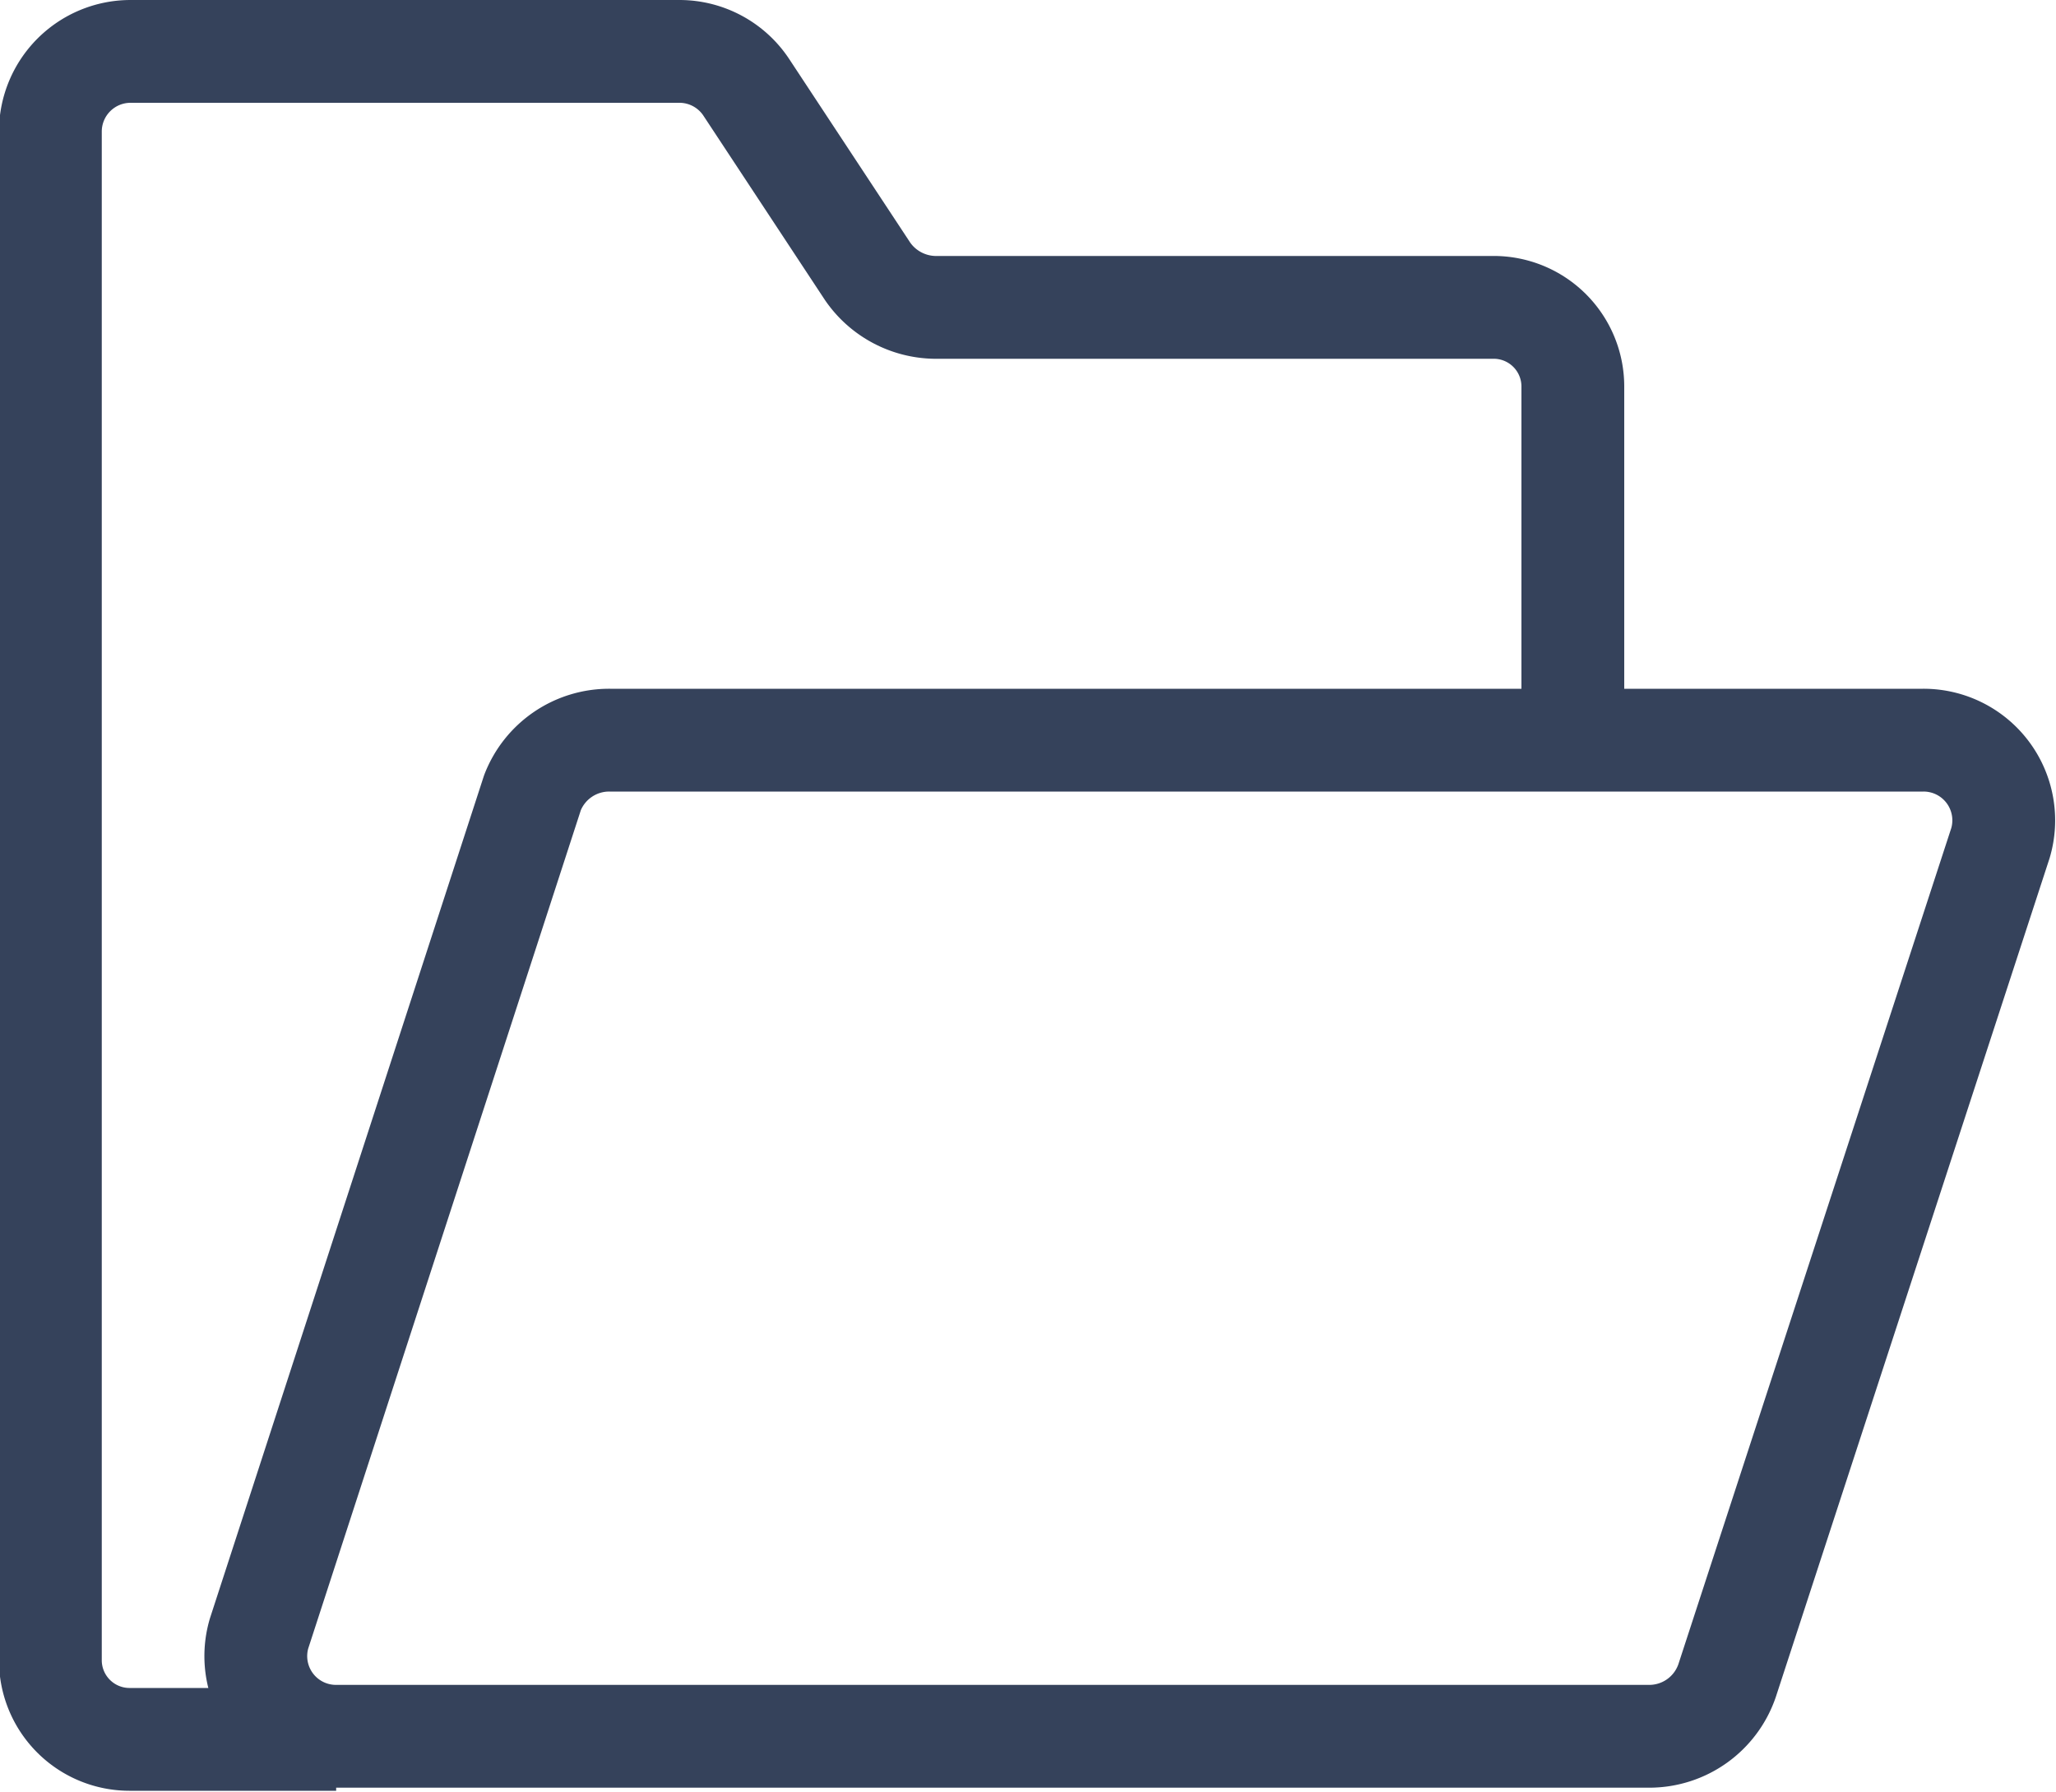 <?xml version="1.0" encoding="UTF-8" standalone="no"?>
<svg
   xmlns:dc="http://purl.org/dc/elements/1.1/"
   xmlns:cc="http://creativecommons.org/ns#"
   xmlns:rdf="http://www.w3.org/1999/02/22-rdf-syntax-ns#"
   xmlns:svg="http://www.w3.org/2000/svg"
   xmlns="http://www.w3.org/2000/svg"
   xmlns:sodipodi="http://sodipodi.sourceforge.net/DTD/sodipodi-0.dtd"
   xmlns:inkscape="http://www.inkscape.org/namespaces/inkscape"
   id="FICHA_PROYECTO"
   data-name="FICHA PROYECTO"
   viewBox="0 0 20 17.43"
   version="1.1"
   sodipodi:docname="folder.svg"
   inkscape:version="0.92.4 (5da689c313, 2019-01-14)">
  <sodipodi:namedview
     pagecolor="#ffffff"
     bordercolor="#666666"
     borderopacity="1"
     objecttolerance="10"
     gridtolerance="10"
     guidetolerance="10"
     inkscape:pageopacity="0"
     inkscape:pageshadow="2"
     inkscape:window-width="931"
     inkscape:window-height="480"
     id="namedview12"
     showgrid="false"
     inkscape:zoom="13.539874"
     inkscape:cx="10"
     inkscape:cy="8.7150002"
     inkscape:window-x="0"
     inkscape:window-y="0"
     inkscape:window-maximized="0"
     inkscape:current-layer="FICHA_PROYECTO" />
  <defs
     id="defs4">
    <style
       id="style2">.cls-1{fill:none;stroke:#35425b;stroke-linejoin:round;}</style>
  </defs>
  <g
     id="FOLDER">
    <path
       class="cls-1"
       d="M88.27,60.21h-2a.77.77,0,0,1-.78-.77c0-2.77,0-12.1,0-14.87a.78.78,0,0,1,.78-.78h5.34a.78.78,0,0,1,.65.35l1.18,1.79a.81.81,0,0,0,.65.35h5.43a.77.77,0,0,1,.78.77v3.44"
       transform="translate(-85 -43.29)"
       id="path6" />
    <path
       class="cls-1"
       d="M90.93,50.49h12.78a.78.78,0,0,1,.75,1l-2.66,8.15a.8.8,0,0,1-.75.54H88.27a.78.78,0,0,1-.75-1L90.18,51A.8.8,0,0,1,90.93,50.49Z"
       transform="translate(-85 -43.29)"
       id="path8" />
  </g>
</svg>
